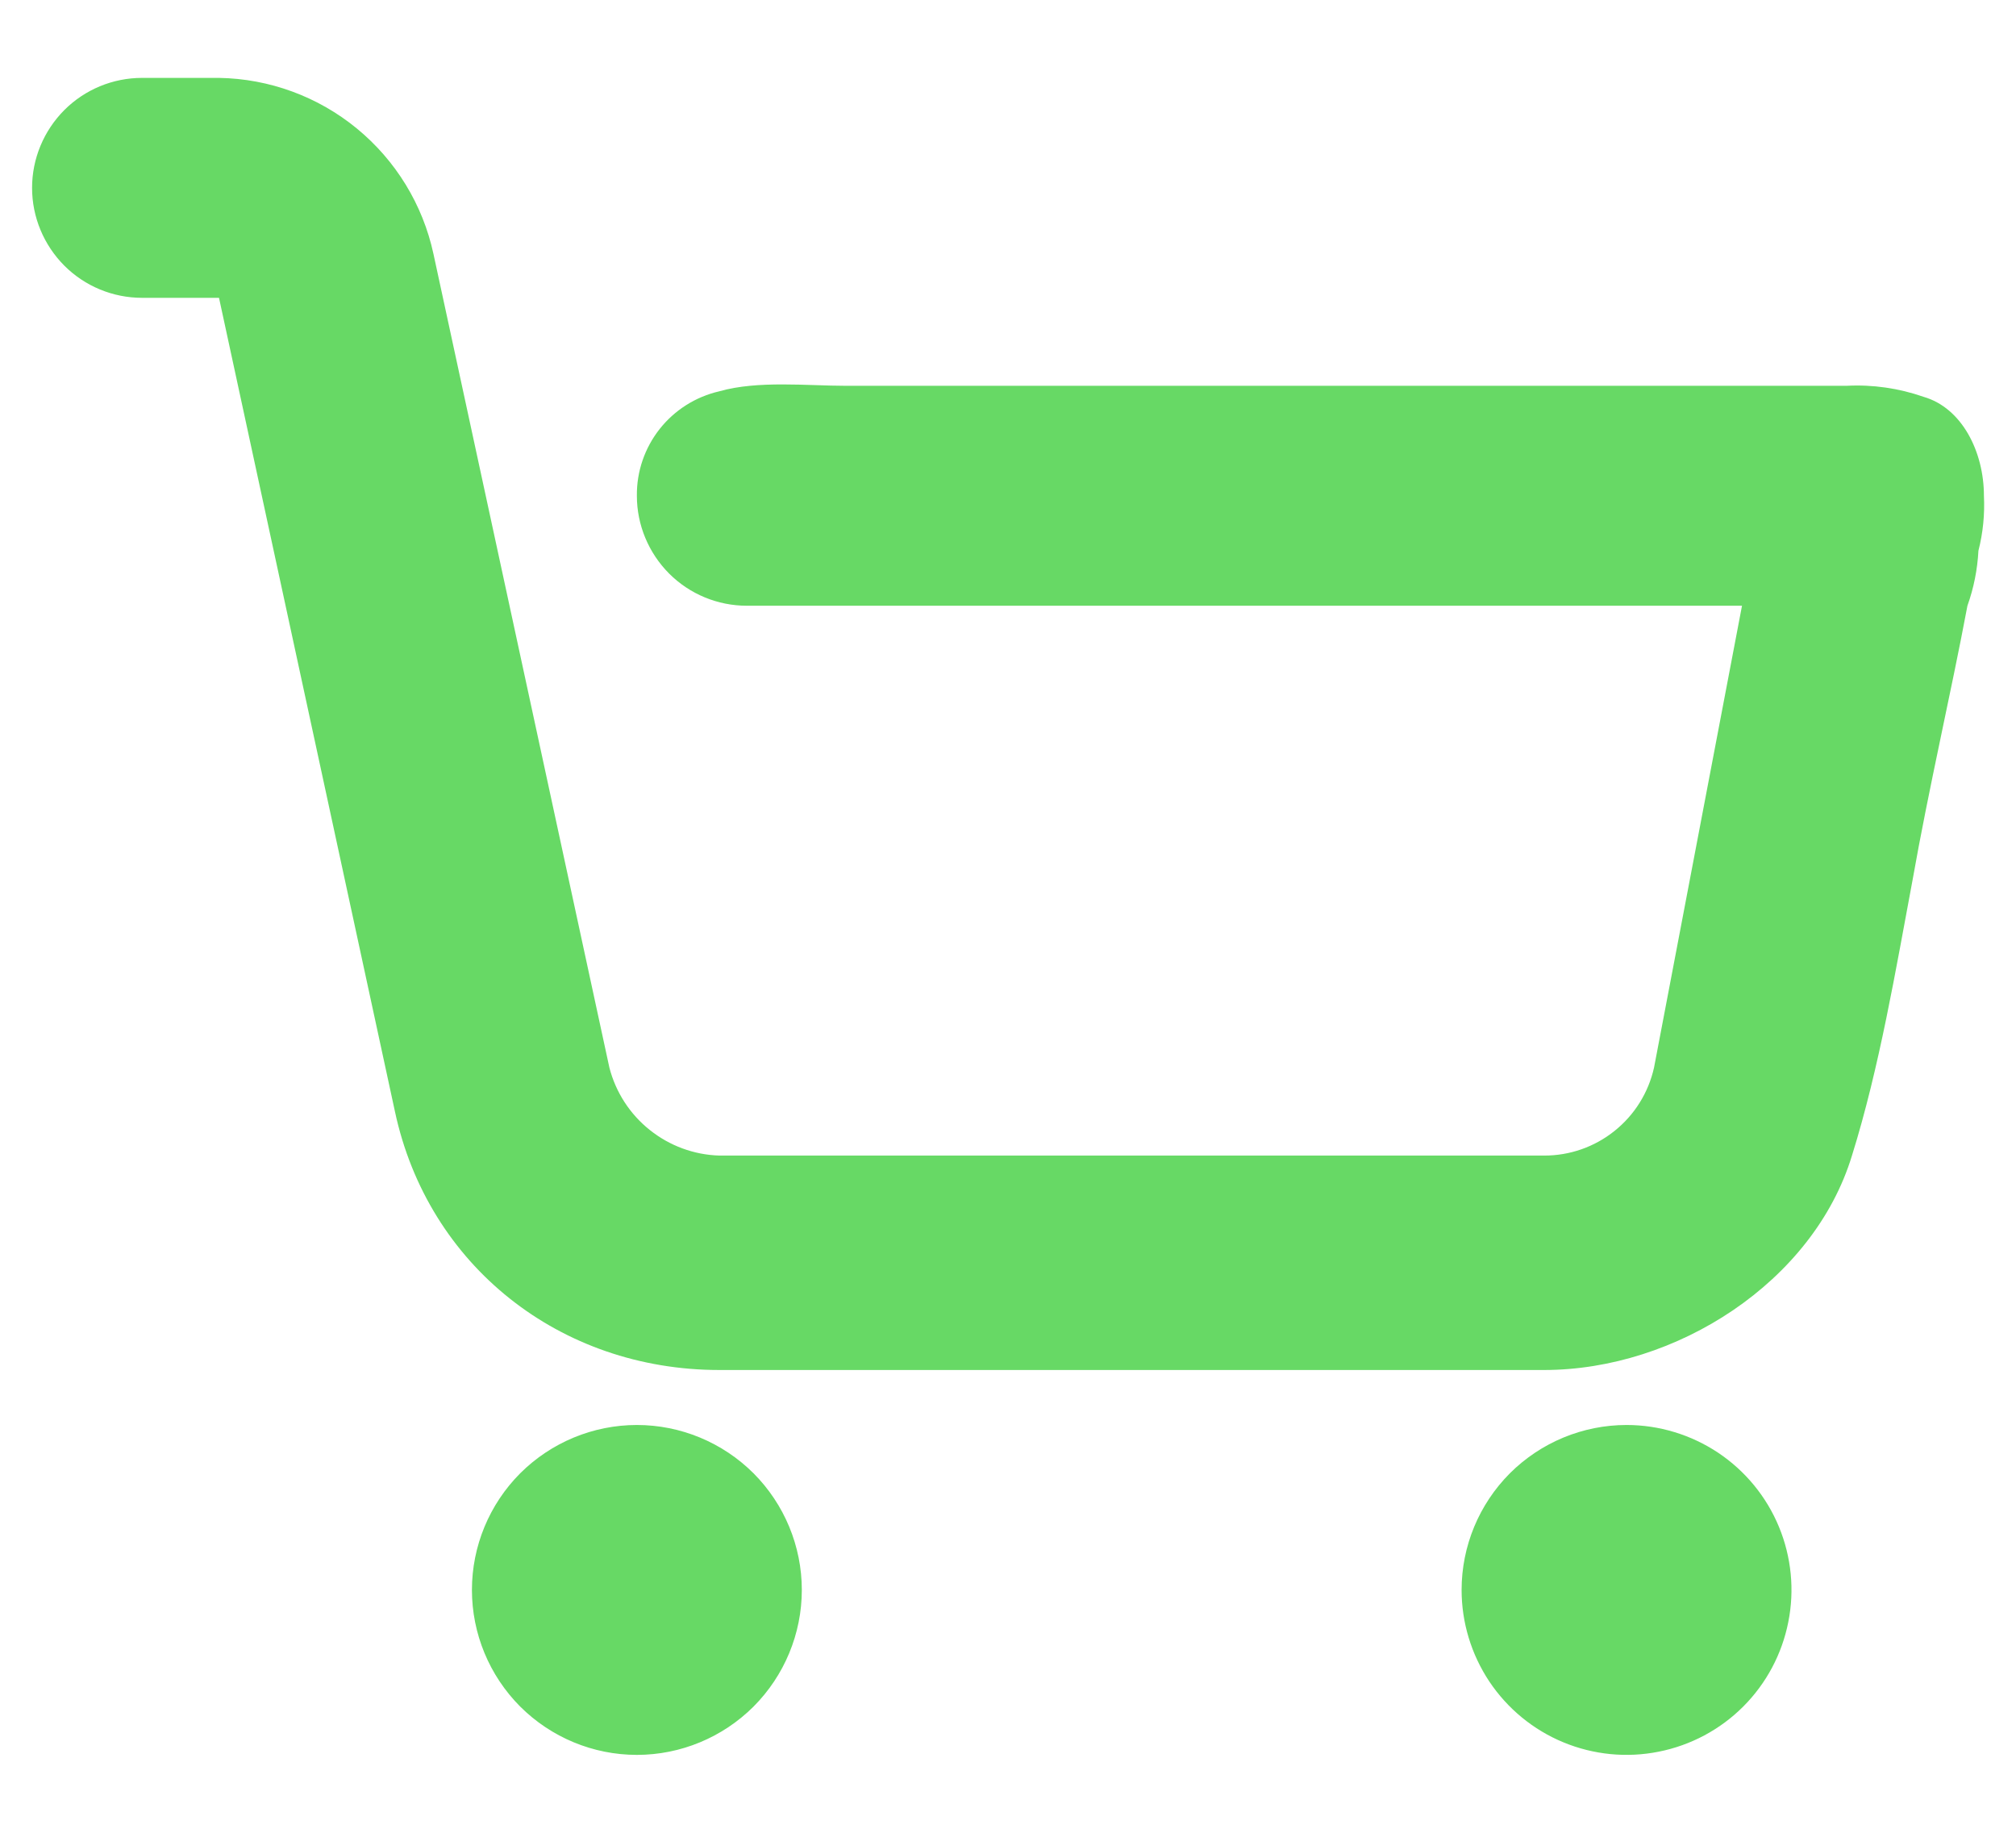 <svg width="22" height="20" viewBox="0 0 22 20" fill="none" xmlns="http://www.w3.org/2000/svg">
<path d="M20.99 4.33C20.721 4.236 20.435 4.195 20.15 4.21H9.23C8.81 4.21 8.27 4.15 7.85 4.27C7.592 4.329 7.363 4.474 7.199 4.681C7.035 4.889 6.947 5.146 6.95 5.41C6.95 5.728 7.077 6.033 7.302 6.259C7.527 6.484 7.832 6.61 8.15 6.61H19.01L18.05 11.65C17.989 11.923 17.837 12.167 17.619 12.341C17.401 12.516 17.13 12.611 16.85 12.61H7.85C7.573 12.602 7.306 12.503 7.09 12.33C6.873 12.157 6.719 11.918 6.65 11.65L4.73 2.77C4.614 2.233 4.319 1.751 3.894 1.402C3.47 1.054 2.94 0.859 2.39 0.85H1.55C1.232 0.85 0.927 0.976 0.702 1.201C0.477 1.427 0.35 1.732 0.35 2.05C0.35 2.368 0.477 2.673 0.702 2.899C0.927 3.124 1.232 3.25 1.55 3.25H2.39L4.31 12.13C4.67 13.81 6.11 14.95 7.85 14.95H16.85C18.29 14.95 19.79 13.99 20.21 12.61C20.51 11.65 20.69 10.57 20.87 9.61C21.05 8.59 21.29 7.57 21.47 6.61C21.539 6.417 21.579 6.215 21.59 6.01C21.64 5.814 21.66 5.612 21.65 5.41C21.65 4.93 21.41 4.45 20.99 4.33ZM5.15 17.35C5.15 17.827 5.34 18.285 5.677 18.623C6.015 18.96 6.473 19.15 6.95 19.15C7.427 19.15 7.885 18.96 8.223 18.623C8.56 18.285 8.75 17.827 8.75 17.35C8.75 16.873 8.56 16.415 8.223 16.077C7.885 15.74 7.427 15.55 6.95 15.55C6.473 15.55 6.015 15.74 5.677 16.077C5.34 16.415 5.15 16.873 5.15 17.35ZM15.95 17.35C15.95 17.706 16.056 18.054 16.253 18.35C16.451 18.646 16.732 18.877 17.061 19.013C17.39 19.149 17.752 19.185 18.101 19.115C18.45 19.046 18.771 18.875 19.023 18.623C19.275 18.371 19.446 18.05 19.515 17.701C19.585 17.352 19.549 16.99 19.413 16.661C19.277 16.332 19.046 16.051 18.75 15.853C18.454 15.656 18.106 15.55 17.75 15.55C17.273 15.55 16.815 15.74 16.477 16.077C16.14 16.415 15.95 16.873 15.95 17.35Z" fill="#67D965"/>
</svg>
